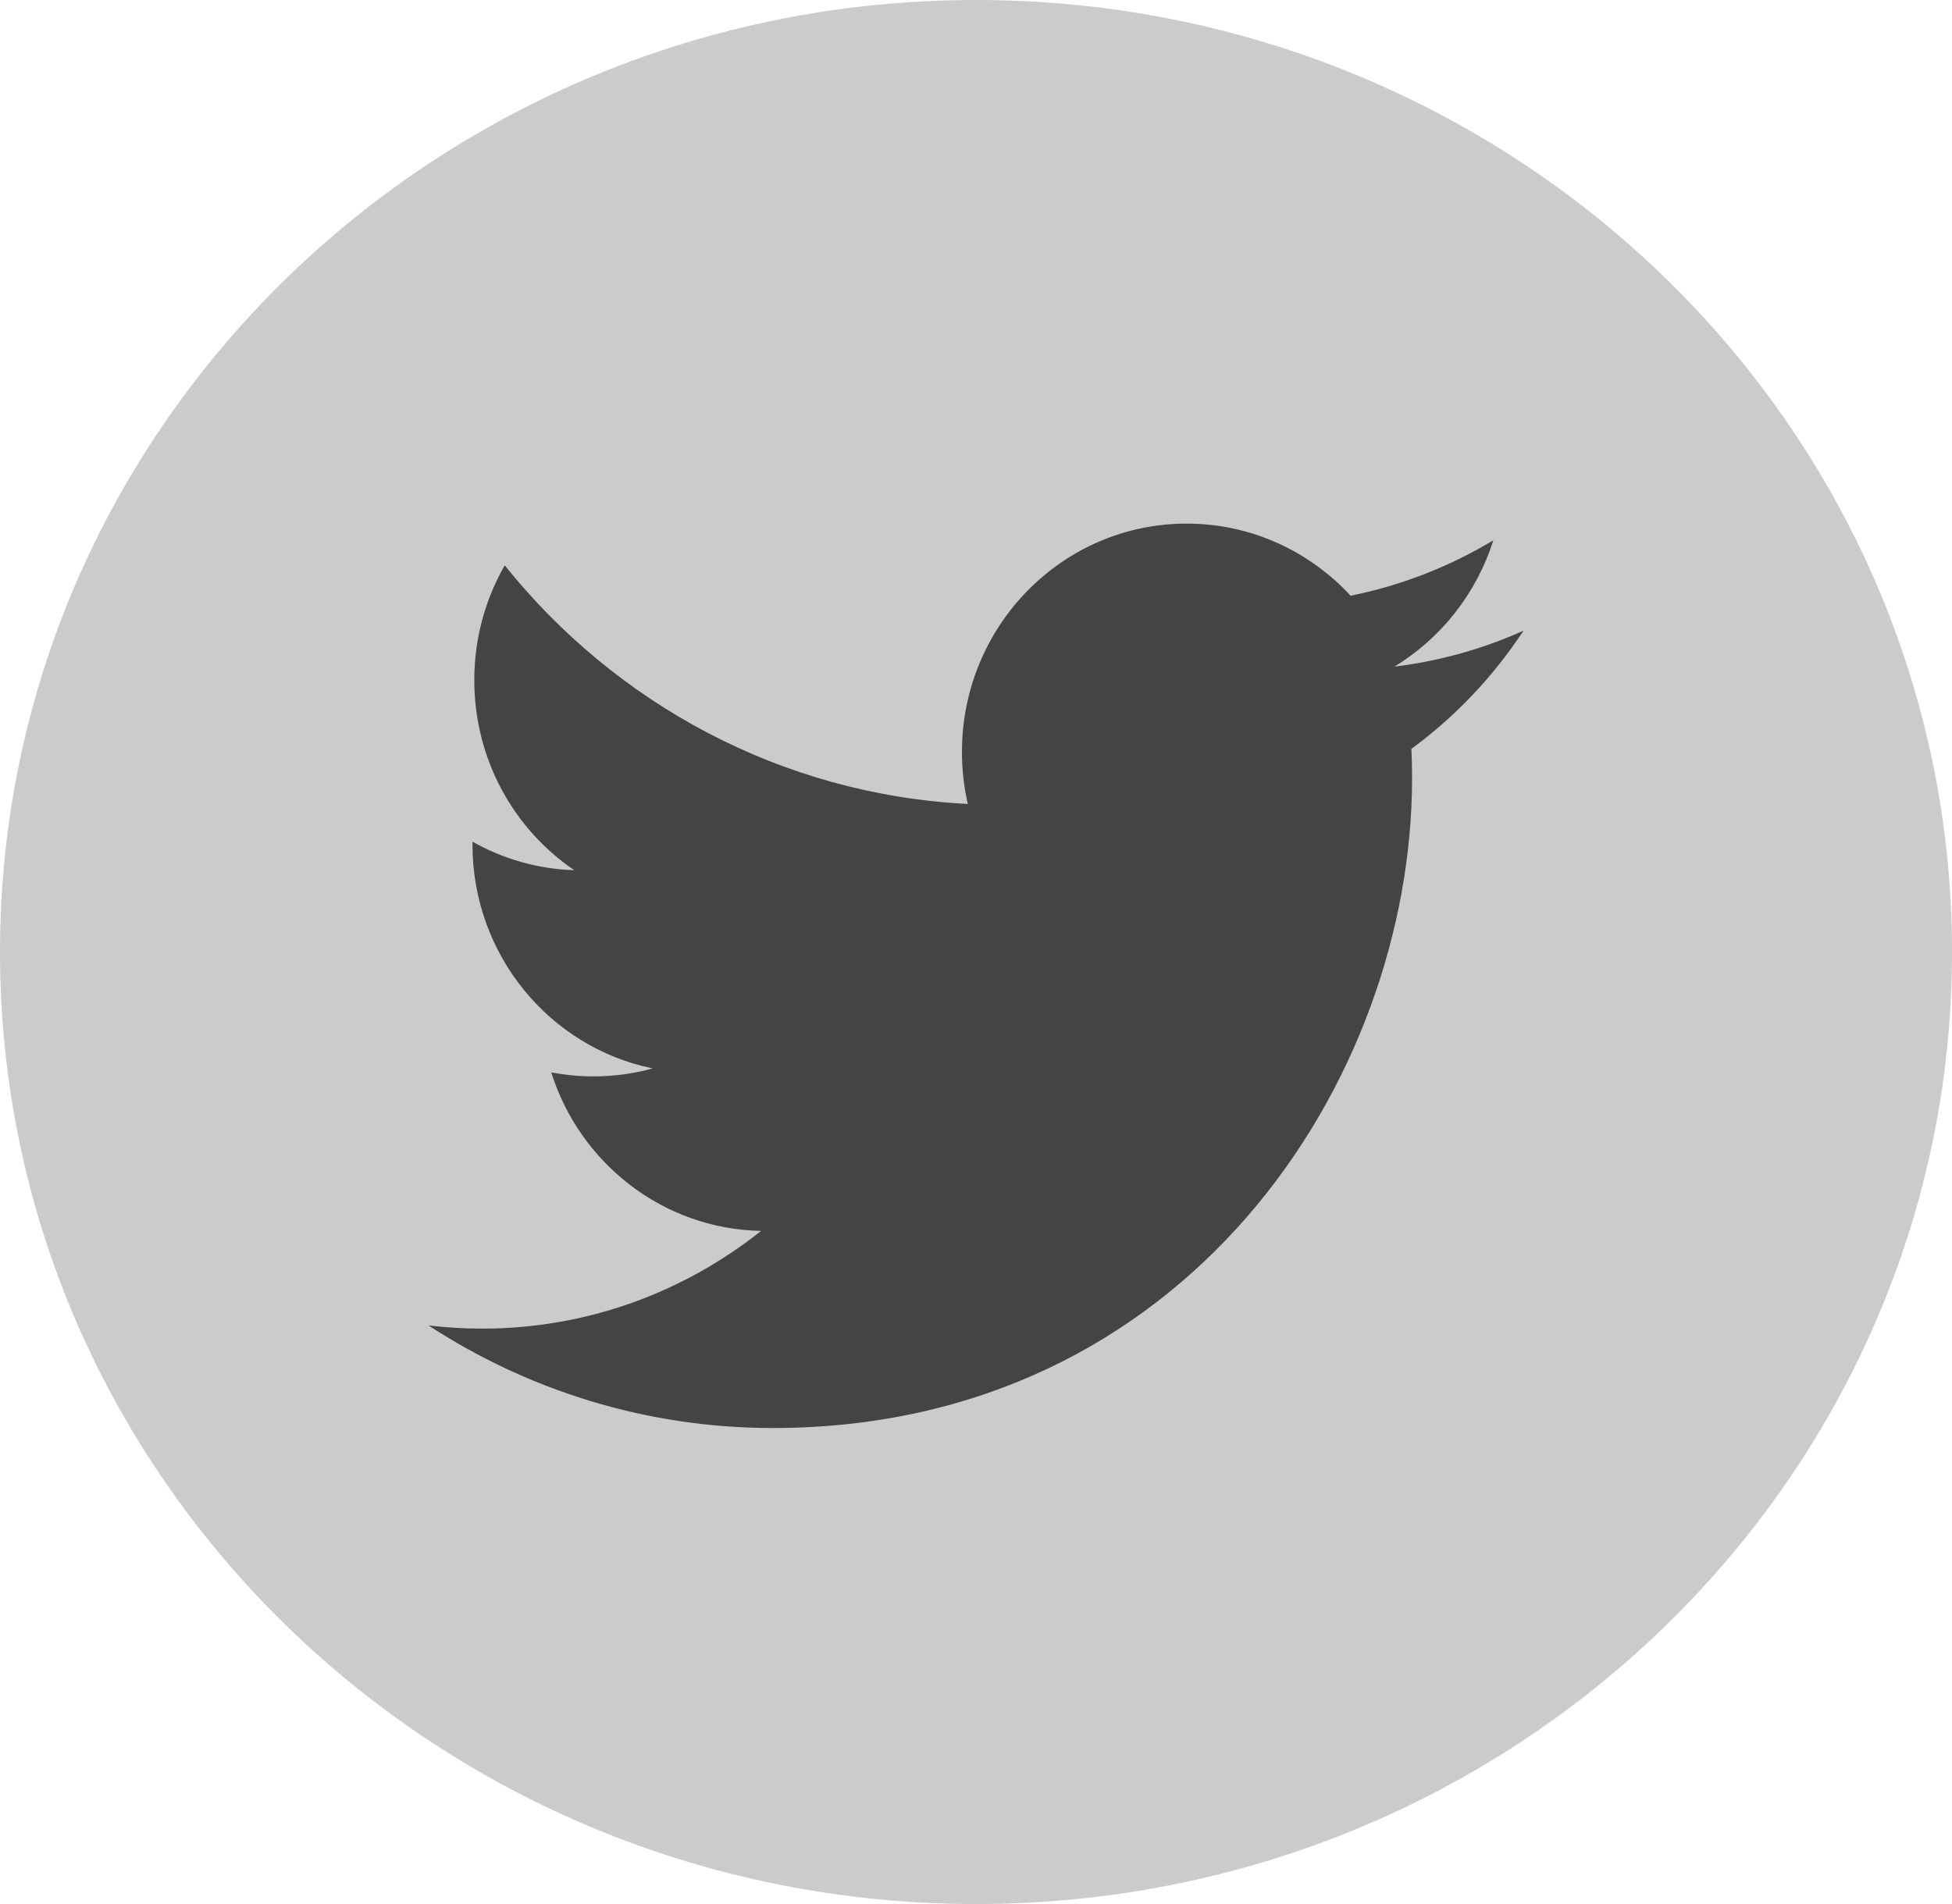 <?xml version="1.0" encoding="UTF-8"?>
<svg width="41px" height="40px" viewBox="0 0 41 40" version="1.1" xmlns="http://www.w3.org/2000/svg" xmlns:xlink="http://www.w3.org/1999/xlink">
    <!-- Generator: sketchtool 50.2 (55047) - http://www.bohemiancoding.com/sketch -->
    <title>D5684444-A12B-4CD2-AB39-1B7FE83C4278</title>
    <desc>Created with sketchtool.</desc>
    <defs></defs>
    <g id="Symbols" stroke="none" stroke-width="1" fill="none" fill-rule="evenodd">
        <g id="Footer" transform="translate(-1322, -36)">
            <g id="Social-Medica-/-Twitter" transform="translate(1322, 36)">
                <path d="M20.5,40 C31.822,40 41,31.046 41,20 C41,8.954 31.822,0 20.5,0 C9.178,0 0,8.954 0,20 C0,31.046 9.178,40 20.5,40 Z" id="Oval-2" fill="#CACBCC"></path>
                <path d="M32,13.249 C31.154,13.63 30.244,13.888 29.29,14.004 C30.264,13.41 31.012,12.471 31.365,11.351 C30.453,11.9 29.443,12.299 28.368,12.515 C27.507,11.582 26.281,11 24.924,11 C22.318,11 20.205,13.147 20.205,15.797 C20.205,16.172 20.247,16.538 20.328,16.89 C16.405,16.689 12.929,14.78 10.601,11.877 C10.195,12.586 9.962,13.41 9.962,14.289 C9.962,15.953 10.795,17.421 12.061,18.281 C11.288,18.257 10.56,18.041 9.924,17.682 C9.924,17.702 9.924,17.722 9.924,17.742 C9.924,20.066 11.55,22.005 13.709,22.445 C13.313,22.555 12.896,22.613 12.466,22.613 C12.162,22.613 11.866,22.583 11.578,22.528 C12.178,24.433 13.921,25.82 15.986,25.859 C14.371,27.145 12.336,27.912 10.126,27.912 C9.745,27.912 9.369,27.889 9,27.845 C11.088,29.206 13.568,30 16.233,30 C24.913,30 29.659,22.691 29.659,16.353 C29.659,16.144 29.655,15.938 29.645,15.732 C30.568,15.056 31.367,14.211 32,13.249" id="Fill-1" fill="#444444"></path>
            </g>
        </g>
    </g>
</svg>